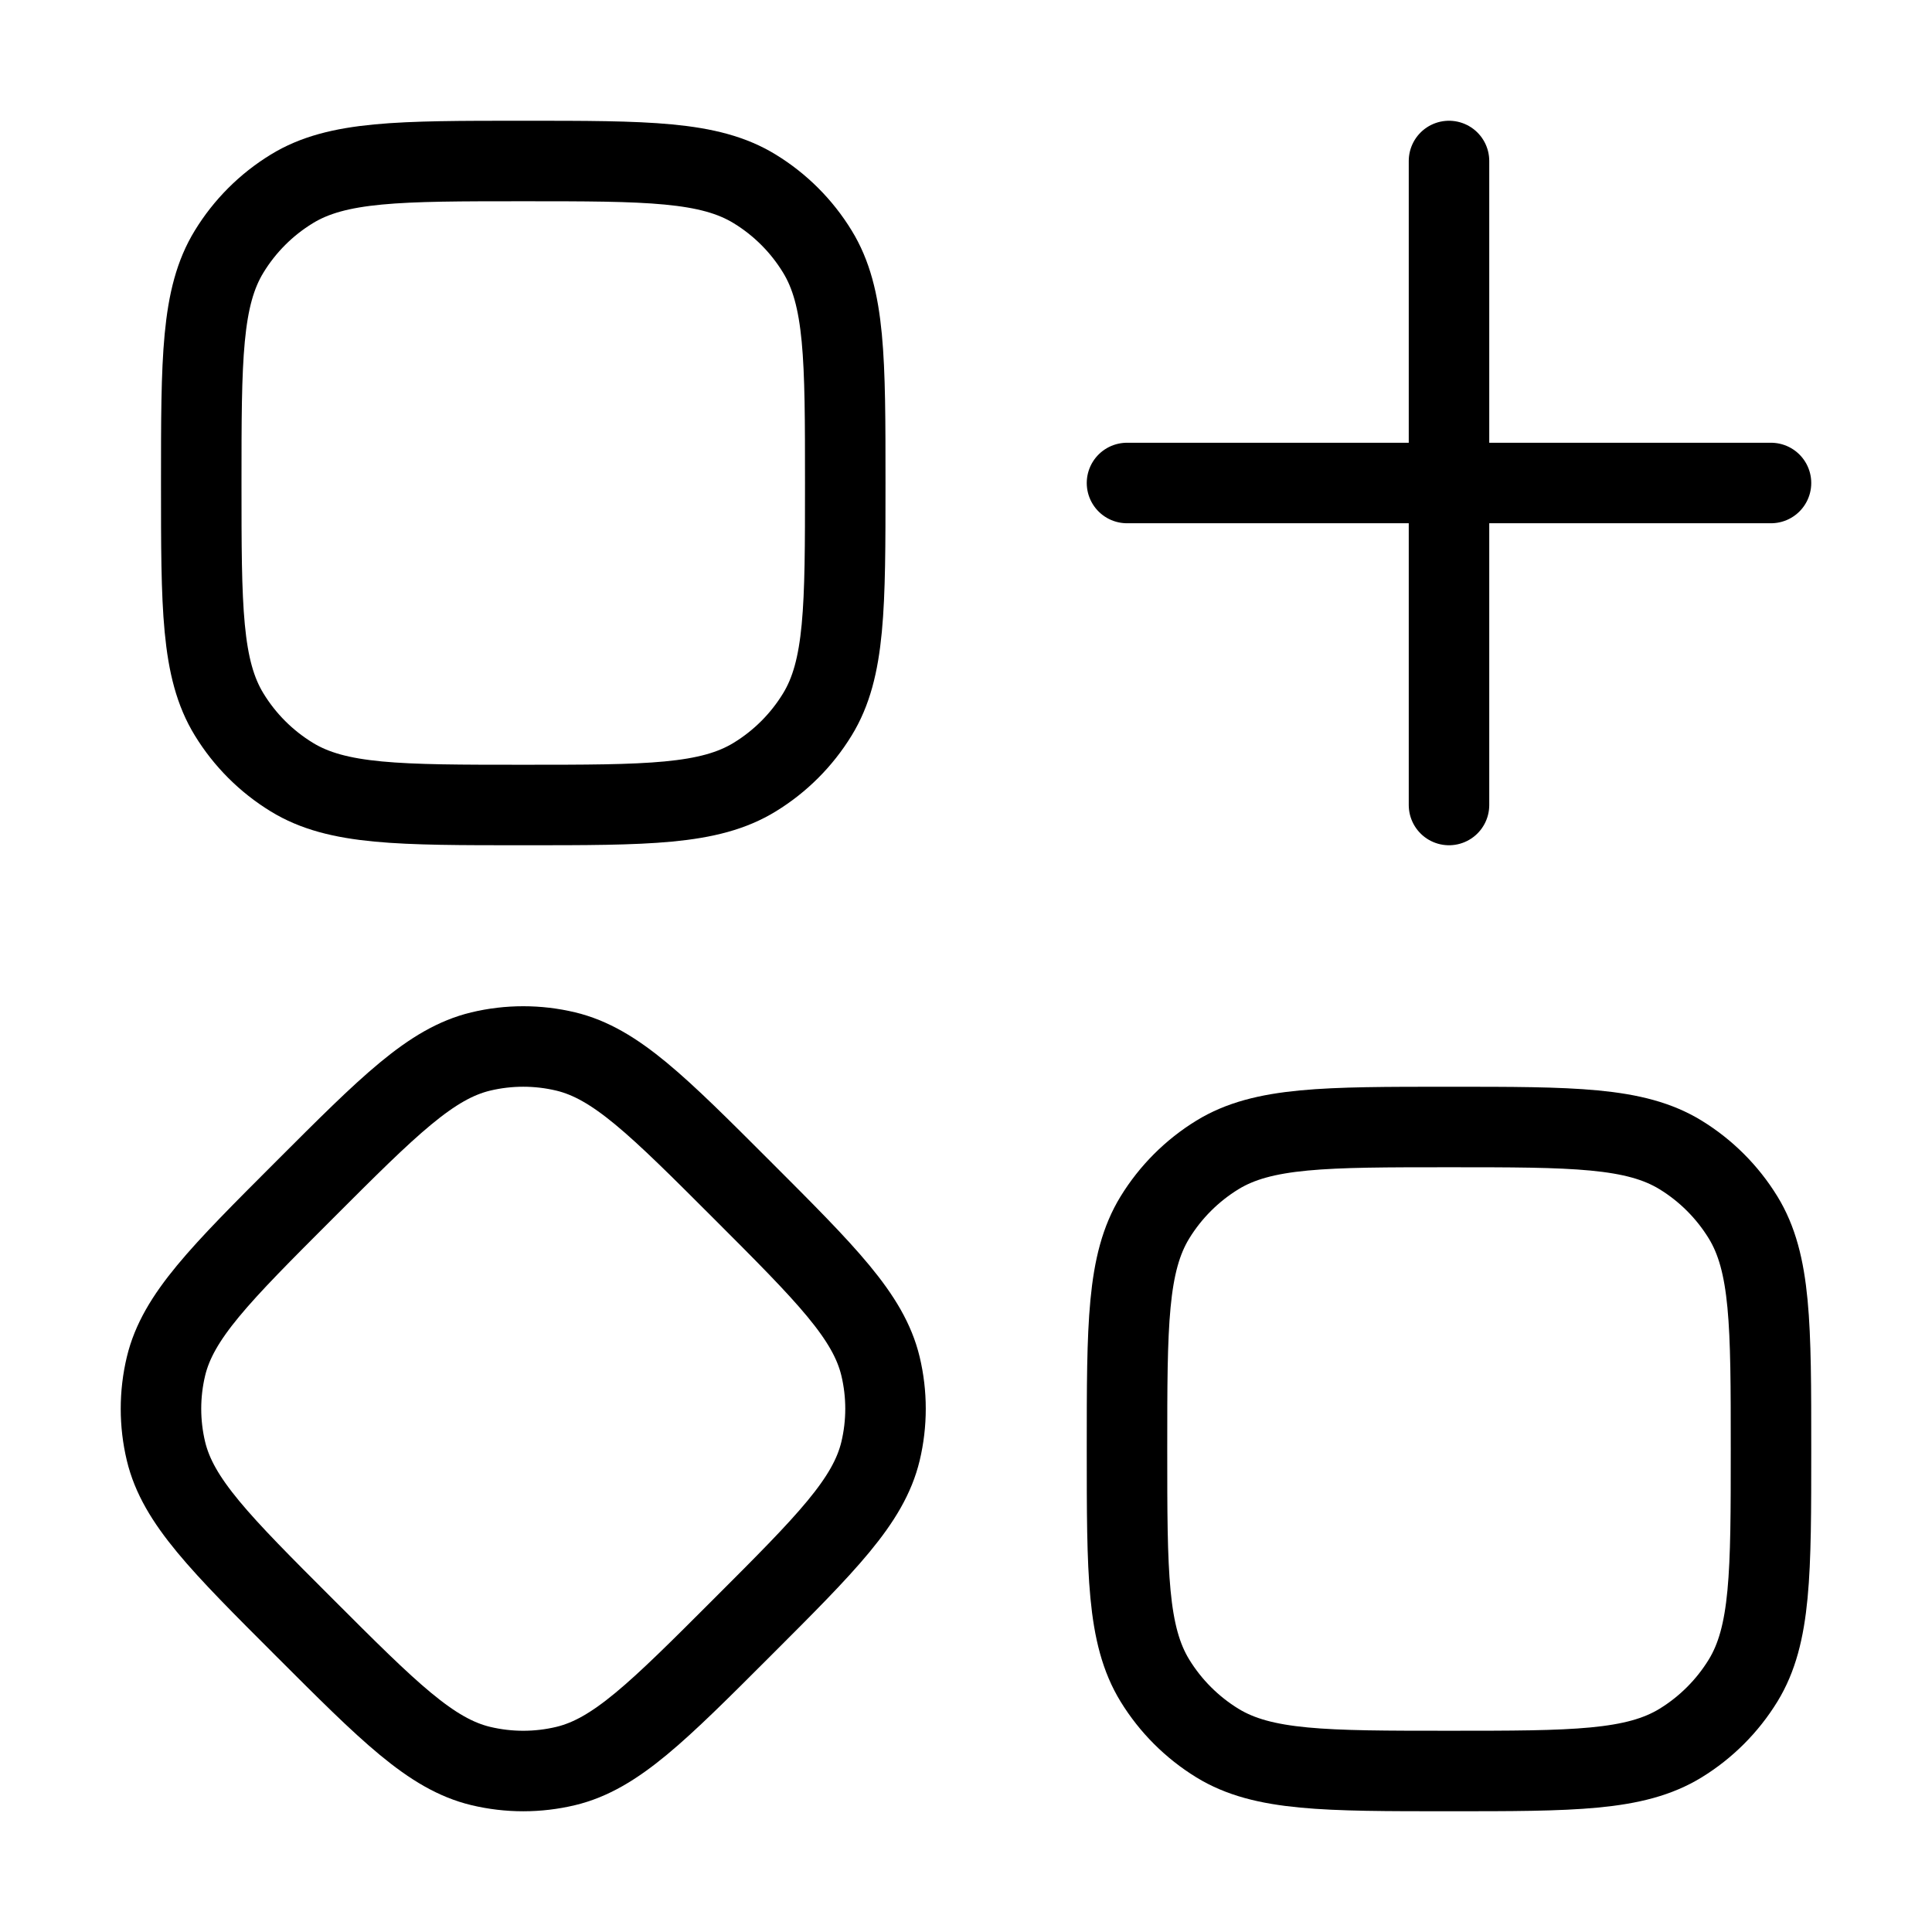 <svg xmlns="http://www.w3.org/2000/svg" viewBox="0 0 24 24" fill="none" stroke="currentColor" stroke-linecap="round" stroke-linejoin="round">
  <path d="M2.5 6C2.5 4.46 2.5 3.689 2.847 3.124C3.041 2.807 3.307 2.541 3.624 2.347C4.189 2 4.96 2 6.5 2C8.04 2 8.811 2 9.376 2.347C9.693 2.541 9.959 2.807 10.153 3.124C10.5 3.689 10.5 4.46 10.5 6C10.5 7.54 10.5 8.311 10.153 8.876C9.959 9.193 9.693 9.459 9.376 9.653C8.811 10 8.04 10 6.5 10C4.96 10 4.189 10 3.624 9.653C3.307 9.459 3.041 9.193 2.847 8.876C2.5 8.311 2.5 7.54 2.5 6Z" stroke="currentColor" key="k0" />
  <path d="M3.782 14.782C4.829 13.735 5.352 13.211 5.972 13.062C6.319 12.979 6.681 12.979 7.028 13.062C7.648 13.211 8.171 13.735 9.218 14.782C10.265 15.829 10.789 16.352 10.938 16.972C11.021 17.319 11.021 17.681 10.938 18.028C10.789 18.648 10.265 19.172 9.218 20.218C8.171 21.265 7.648 21.789 7.028 21.938C6.681 22.021 6.319 22.021 5.972 21.938C5.352 21.789 4.829 21.265 3.782 20.218C2.735 19.172 2.211 18.648 2.062 18.028C1.979 17.681 1.979 17.319 2.062 16.972C2.211 16.352 2.735 15.829 3.782 14.782Z" stroke="currentColor" key="k1" />
  <path d="M14 18C14 16.46 14 15.689 14.347 15.123C14.541 14.807 14.807 14.541 15.123 14.347C15.689 14 16.46 14 18 14C19.54 14 20.311 14 20.877 14.347C21.193 14.541 21.459 14.807 21.653 15.123C22 15.689 22 16.46 22 18C22 19.54 22 20.311 21.653 20.877C21.459 21.193 21.193 21.459 20.877 21.653C20.311 22 19.54 22 18 22C16.46 22 15.689 22 15.123 21.653C14.807 21.459 14.541 21.193 14.347 20.877C14 20.311 14 19.54 14 18Z" stroke="currentColor" key="k2" />
  <path d="M18 2V10M22 6L14 6" stroke="currentColor" key="k3" />
</svg>